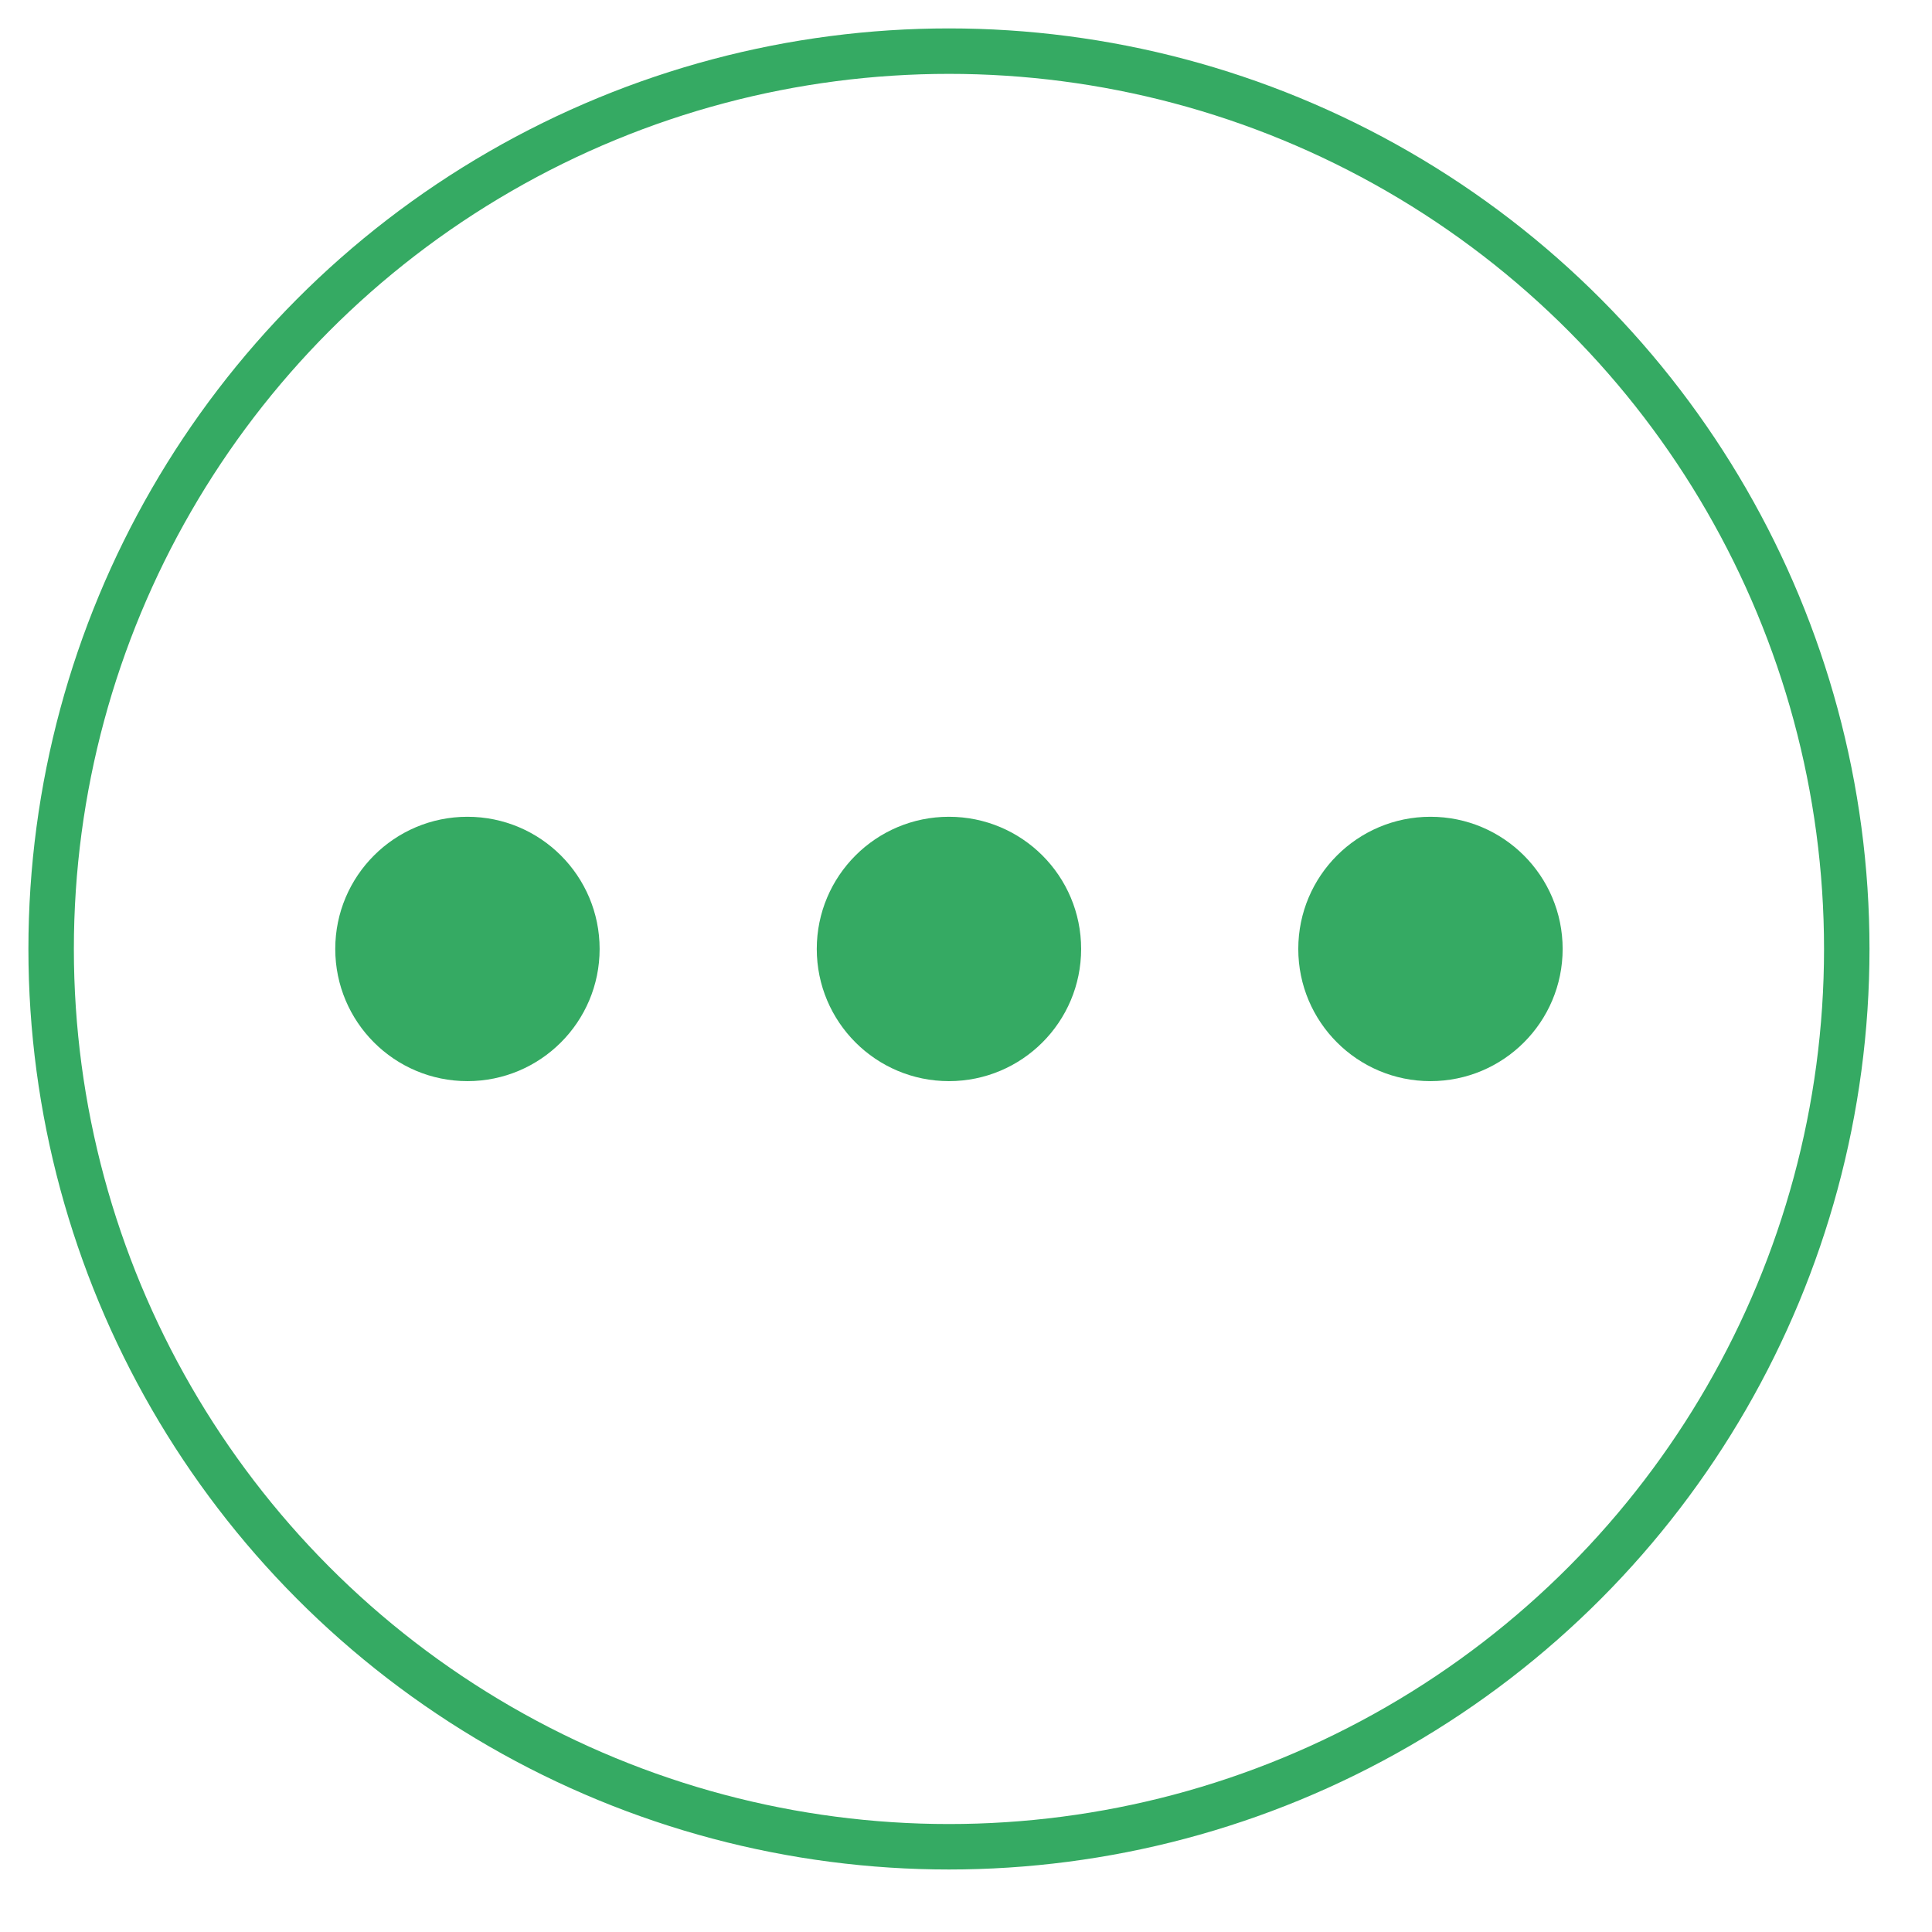 <?xml version="1.0" encoding="utf-8"?>
<!-- Generator: Adobe Illustrator 16.0.0, SVG Export Plug-In . SVG Version: 6.00 Build 0)  -->
<!DOCTYPE svg PUBLIC "-//W3C//DTD SVG 1.1//EN" "http://www.w3.org/Graphics/SVG/1.1/DTD/svg11.dtd">
<svg version="1.1" id="Layer_1" xmlns="http://www.w3.org/2000/svg" xmlns:xlink="http://www.w3.org/1999/xlink" x="0px" y="0px"
	 width="170px" height="170px" viewBox="0 0 170 170" enable-background="new 0 0 170 170" xml:space="preserve">
<circle fill="#35AA63" cx="41.131" cy="83.5" r="11.631"/>
<circle fill="#35AA63" cx="83.5" cy="83.5" r="11.631"/>
<circle fill="#35AA63" cx="125.869" cy="83.5" r="11.631"/>
<circle fill="none" stroke="#35AA63" stroke-width="4" stroke-miterlimit="10" cx="83.5" cy="83.5" r="79"/>
</svg>
